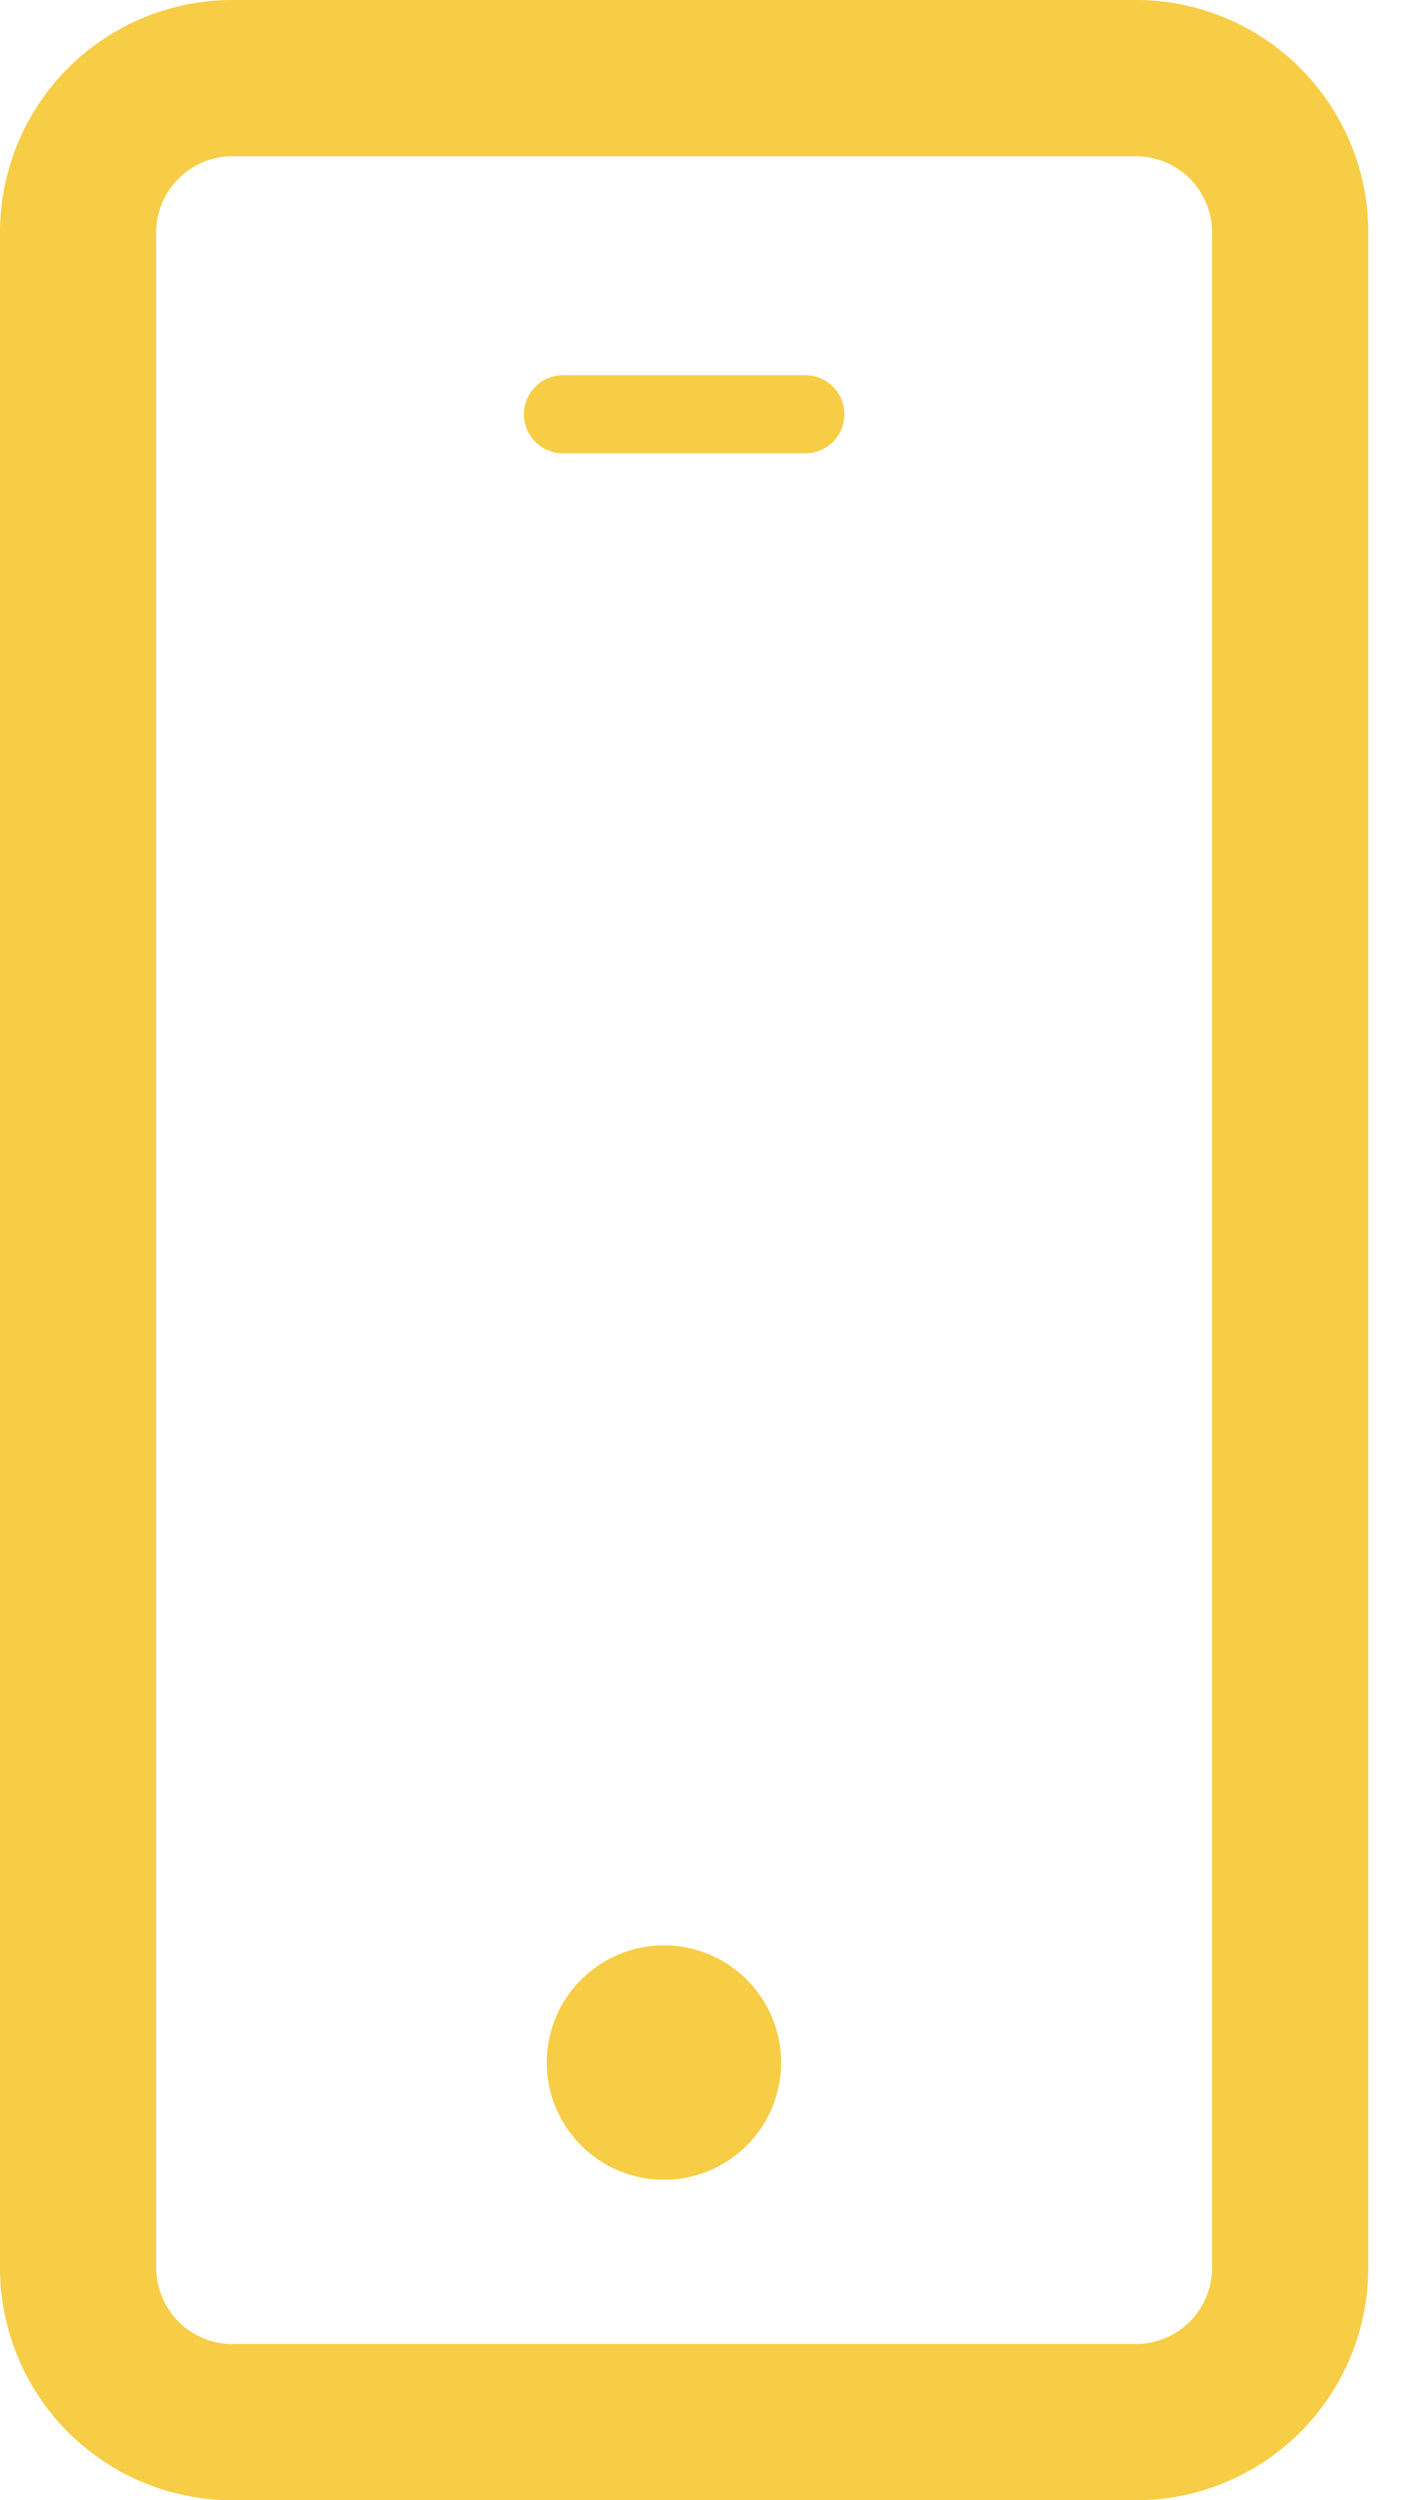 <svg width="36" height="64" viewBox="0 0 36 64" fill="none" xmlns="http://www.w3.org/2000/svg">
<path d="M33.034 57.998C33.048 59.042 32.647 60.05 31.92 60.8C31.193 61.55 30.198 61.981 29.154 62H5.881C4.837 61.981 3.842 61.55 3.115 60.8C2.387 60.05 1.987 59.042 2 57.998V6.002C1.987 4.957 2.387 3.95 3.115 3.2C3.842 2.45 4.837 2.018 5.881 2H29.154C30.198 2.018 31.193 2.45 31.92 3.2C32.647 3.95 33.048 4.957 33.034 6.002V57.998Z" stroke="#F7CD46" stroke-width="4" stroke-linecap="round" stroke-linejoin="round"/>
<path d="M14.415 10.604H20.62" stroke="#F7CD46" stroke-width="2" stroke-linecap="round" stroke-linejoin="round"/>
<path d="M17 55.796C18.657 55.796 20 54.453 20 52.796C20 51.139 18.657 49.796 17 49.796C15.343 49.796 14 51.139 14 52.796C14 54.453 15.343 55.796 17 55.796Z" fill="#F7CD46"/>
</svg>
